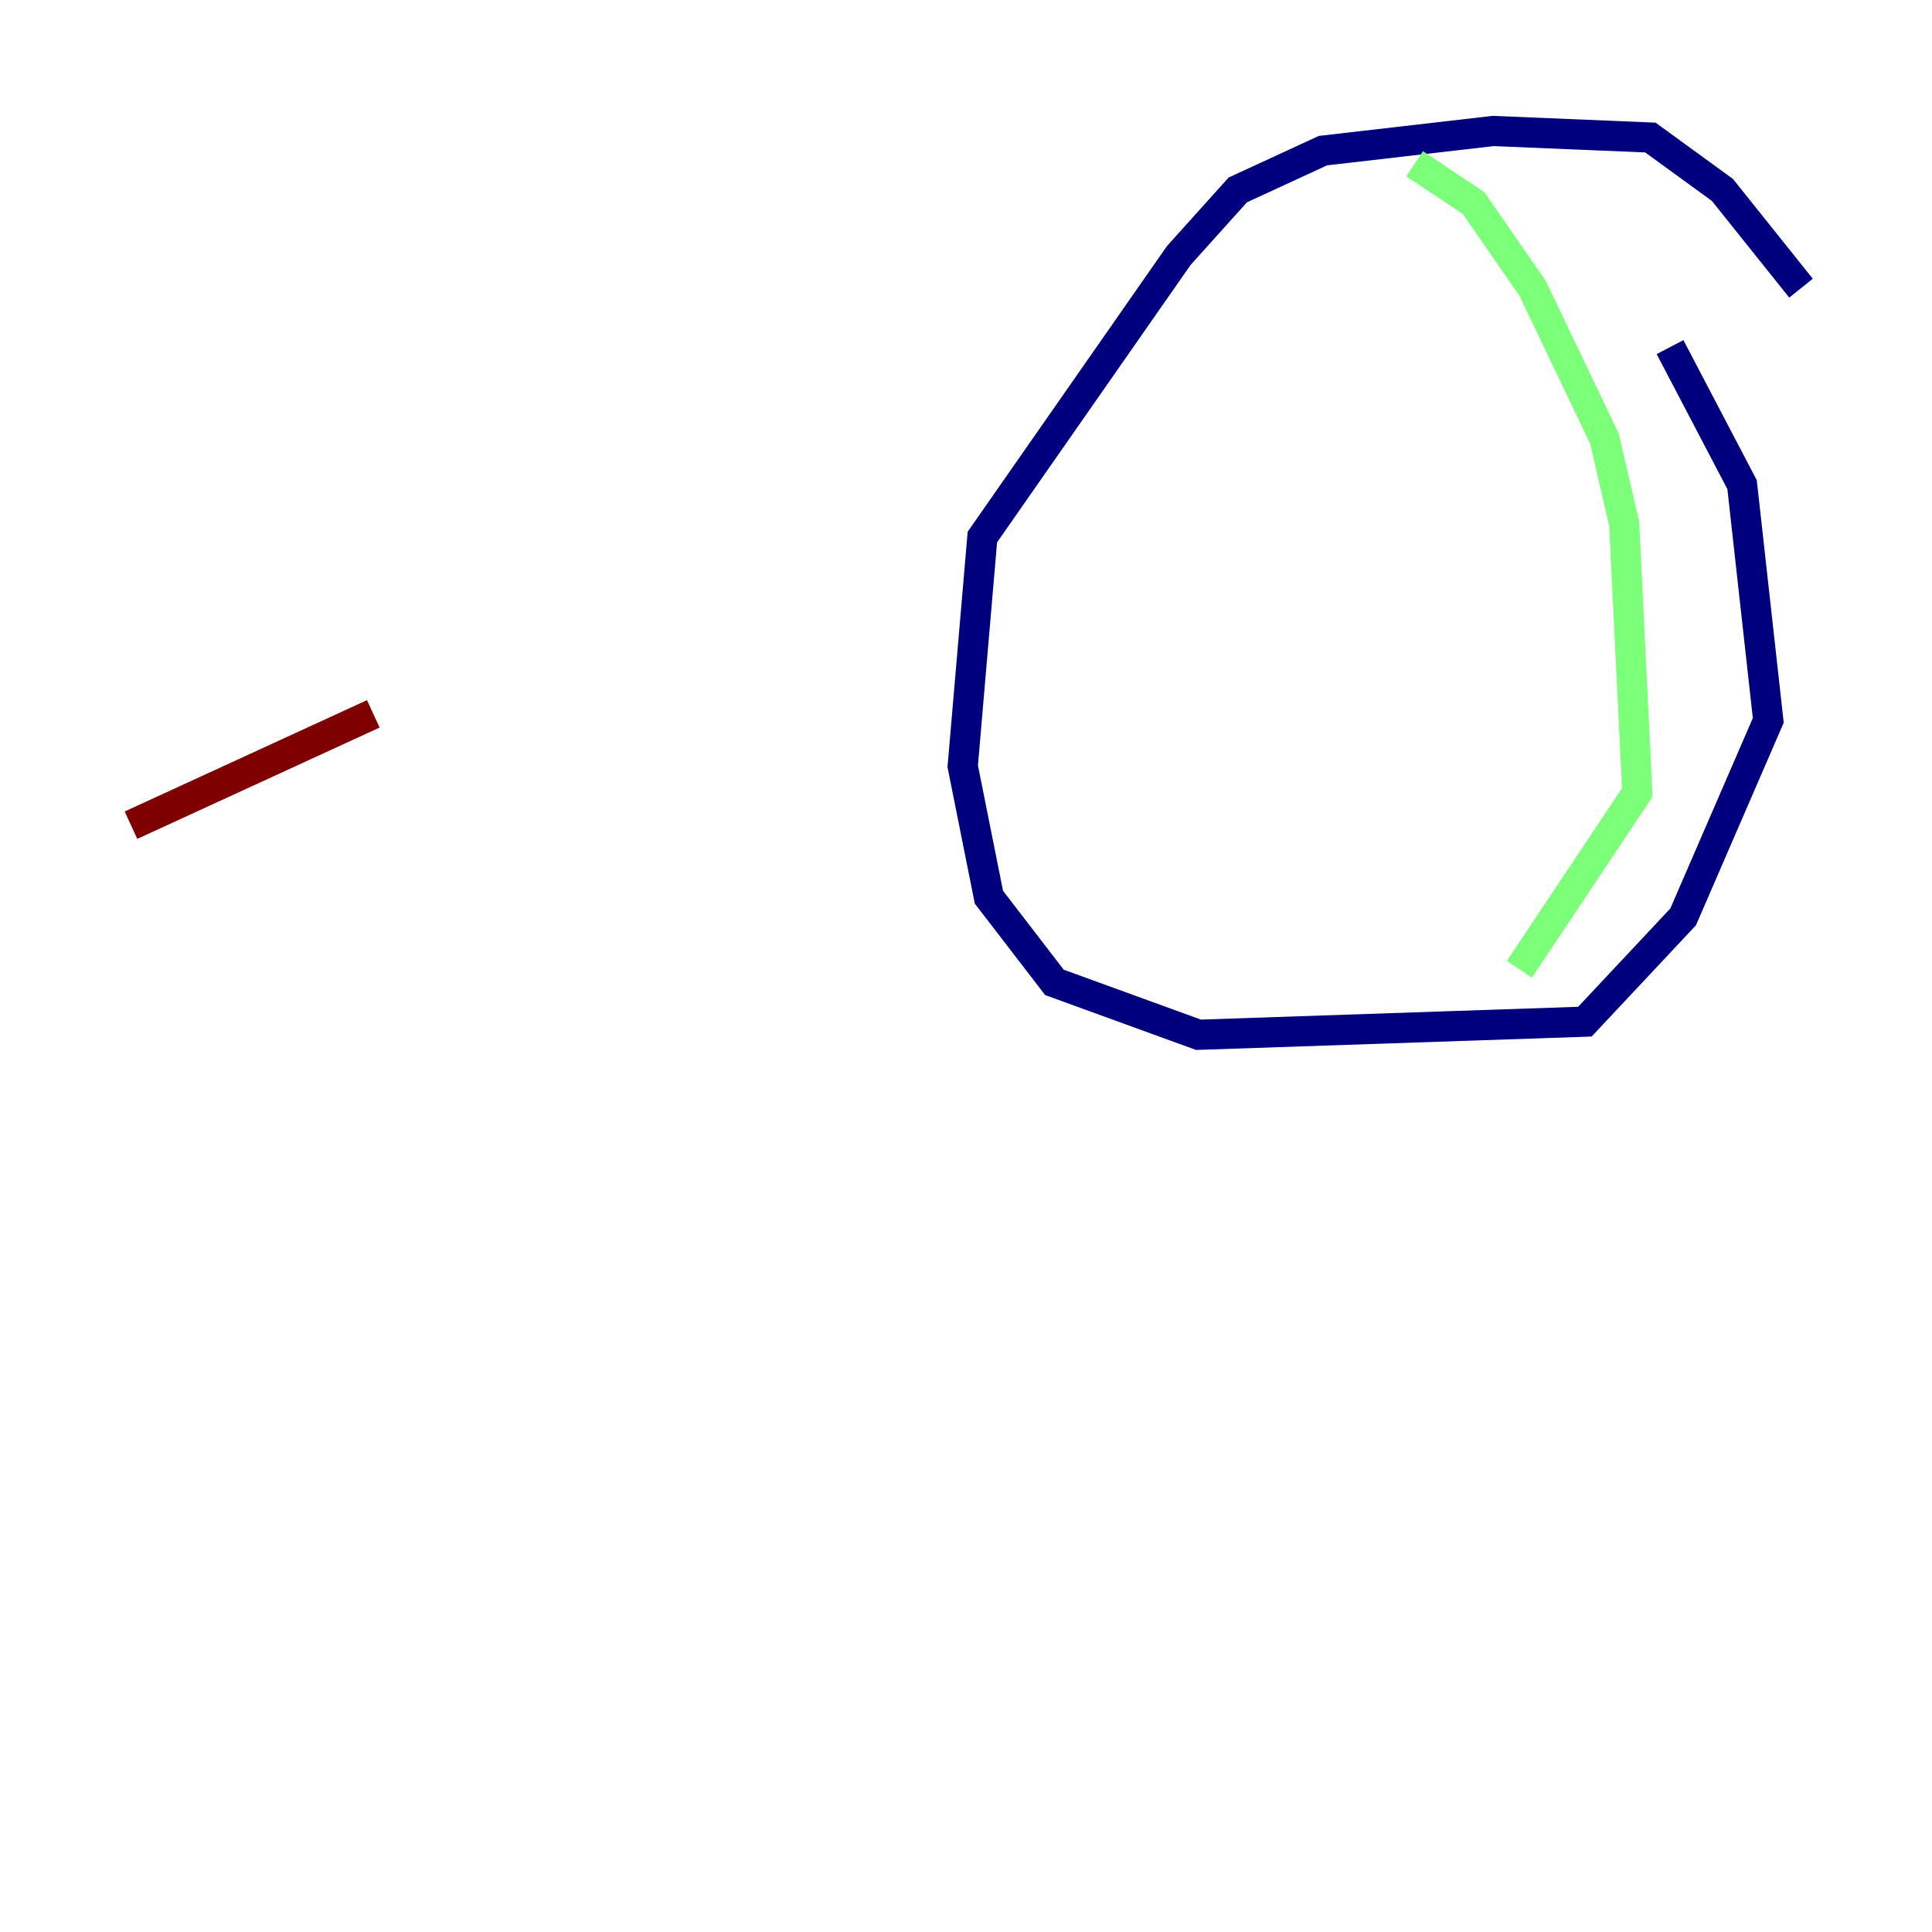 <?xml version="1.0" encoding="utf-8" ?>
<svg baseProfile="tiny" height="128" version="1.2" viewBox="0,0,128,128" width="128" xmlns="http://www.w3.org/2000/svg" xmlns:ev="http://www.w3.org/2001/xml-events" xmlns:xlink="http://www.w3.org/1999/xlink"><defs /><polyline fill="none" points="119.322,19.091 114.115,12.583 109.342,9.112 98.929,8.678 87.647,9.98 82.007,12.583 78.102,16.922 65.085,35.58 63.783,50.766 65.519,59.444 69.858,65.085 79.403,68.556 105.003,67.688 111.512,60.746 117.153,47.729 115.417,32.108 110.644,22.997" stroke="#00007f" stroke-width="2" /><polyline fill="none" points="93.722,10.848 97.627,13.451 101.532,19.091 106.305,29.071 107.607,34.712 108.475,52.502 100.664,64.217" stroke="#7cff79" stroke-width="2" /><polyline fill="none" points="8.678,54.671 24.732,47.295" stroke="#7f0000" stroke-width="2" /></svg>